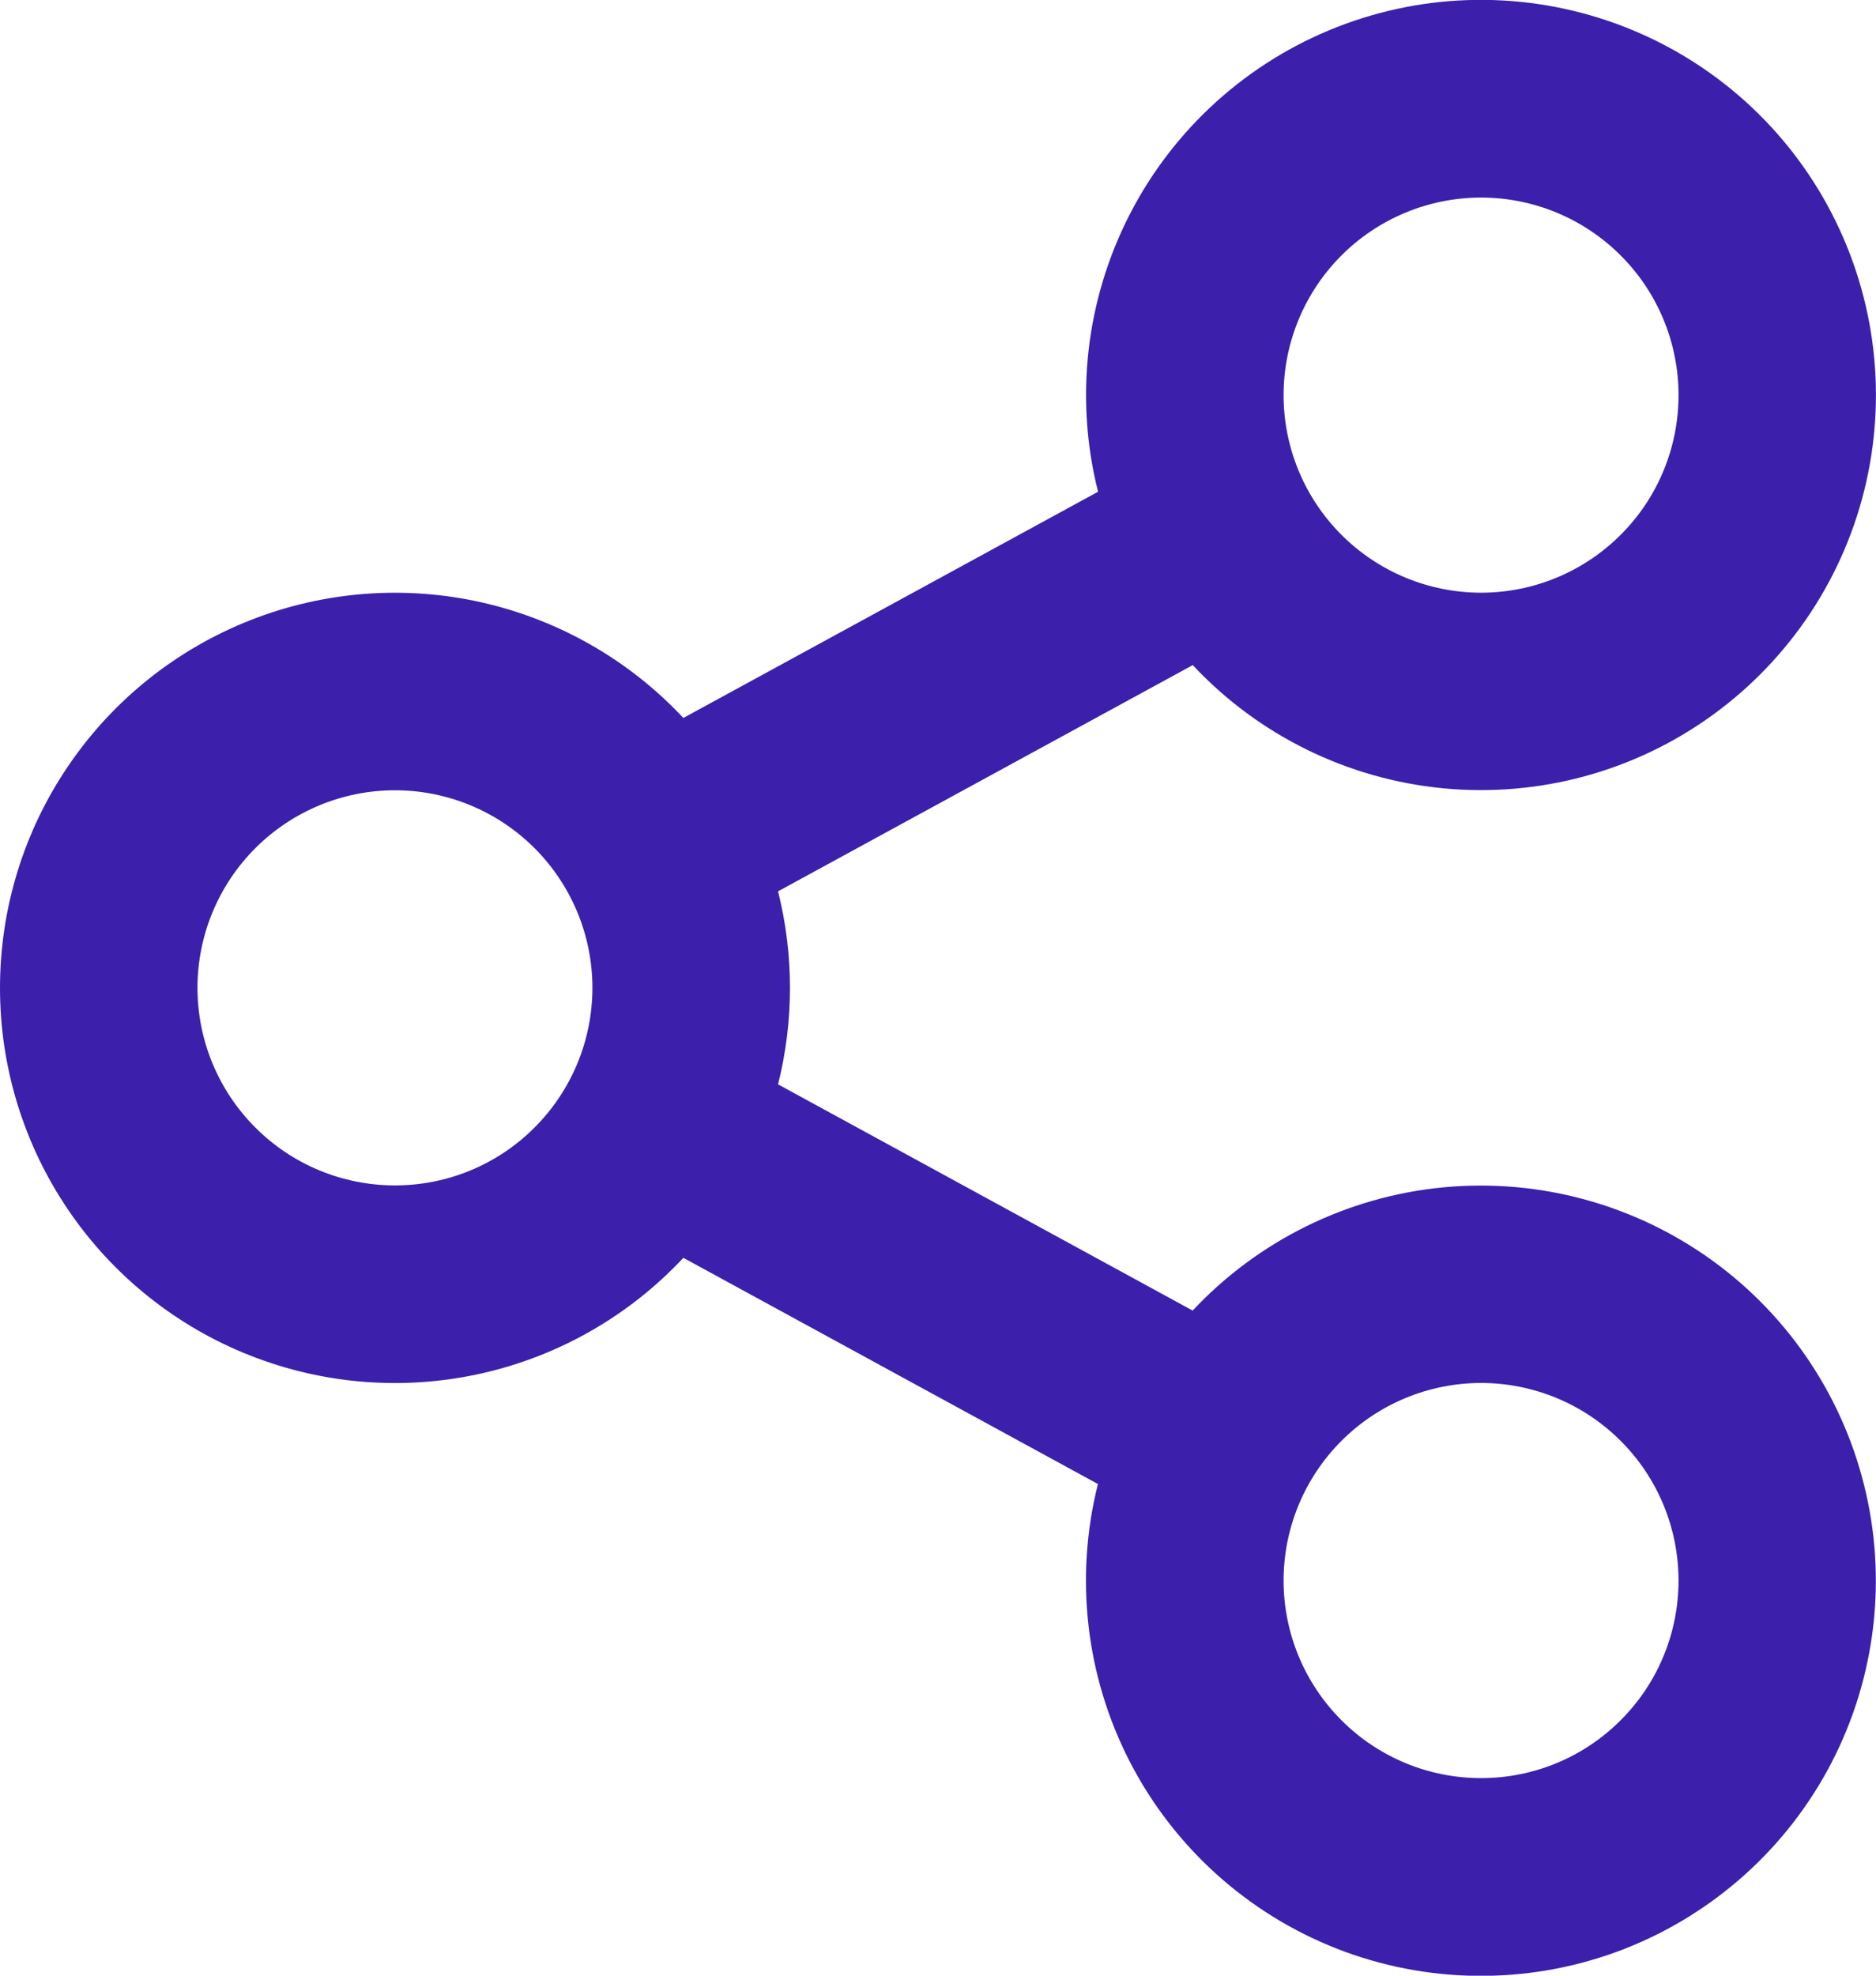 <svg width="19" height="20" viewBox="0 0 19 20" fill="none" xmlns="http://www.w3.org/2000/svg">
<path d="M11.12 15.023L6.921 12.733C6.373 13.319 5.661 13.727 4.878 13.903C4.095 14.079 3.278 14.016 2.531 13.721C1.785 13.427 1.144 12.914 0.693 12.251C0.241 11.587 0 10.803 0 10.001C0 9.198 0.241 8.414 0.693 7.751C1.144 7.087 1.785 6.575 2.531 6.28C3.278 5.985 4.095 5.922 4.878 6.098C5.661 6.275 6.373 6.682 6.921 7.268L11.121 4.978C10.883 4.034 10.997 3.036 11.442 2.17C11.887 1.304 12.633 0.63 13.539 0.275C14.445 -0.081 15.45 -0.093 16.365 0.239C17.28 0.571 18.043 1.226 18.509 2.08C18.976 2.935 19.116 3.93 18.901 4.88C18.687 5.829 18.133 6.668 17.344 7.239C16.556 7.81 15.586 8.073 14.617 7.98C13.648 7.887 12.746 7.444 12.08 6.733L7.88 9.023C8.041 9.665 8.041 10.336 7.88 10.977L12.079 13.267C12.745 12.557 13.647 12.113 14.616 12.02C15.585 11.927 16.555 12.191 17.343 12.761C18.132 13.332 18.686 14.171 18.9 15.121C19.115 16.07 18.975 17.066 18.509 17.92C18.042 18.774 17.279 19.429 16.364 19.762C15.449 20.094 14.444 20.081 13.538 19.726C12.632 19.37 11.886 18.696 11.441 17.831C10.996 16.965 10.882 15.966 11.12 15.022V15.023ZM4 12C4.531 12 5.039 11.79 5.414 11.414C5.789 11.039 6 10.531 6 10C6 9.47 5.789 8.961 5.414 8.586C5.039 8.211 4.531 8 4 8C3.47 8 2.961 8.211 2.586 8.586C2.211 8.961 2 9.47 2 10C2 10.531 2.211 11.039 2.586 11.414C2.961 11.79 3.47 12 4 12ZM15 6C15.531 6 16.039 5.789 16.414 5.414C16.79 5.039 17 4.531 17 4C17 3.47 16.79 2.961 16.414 2.586C16.039 2.211 15.531 2 15 2C14.47 2 13.961 2.211 13.586 2.586C13.211 2.961 13 3.47 13 4C13 4.531 13.211 5.039 13.586 5.414C13.961 5.789 14.47 6 15 6ZM15 18C15.531 18 16.039 17.79 16.414 17.414C16.79 17.039 17 16.531 17 16C17 15.47 16.79 14.961 16.414 14.586C16.039 14.211 15.531 14 15 14C14.47 14 13.961 14.211 13.586 14.586C13.211 14.961 13 15.47 13 16C13 16.531 13.211 17.039 13.586 17.414C13.961 17.79 14.47 18 15 18Z" fill="#3C1FAB"/>
</svg>
